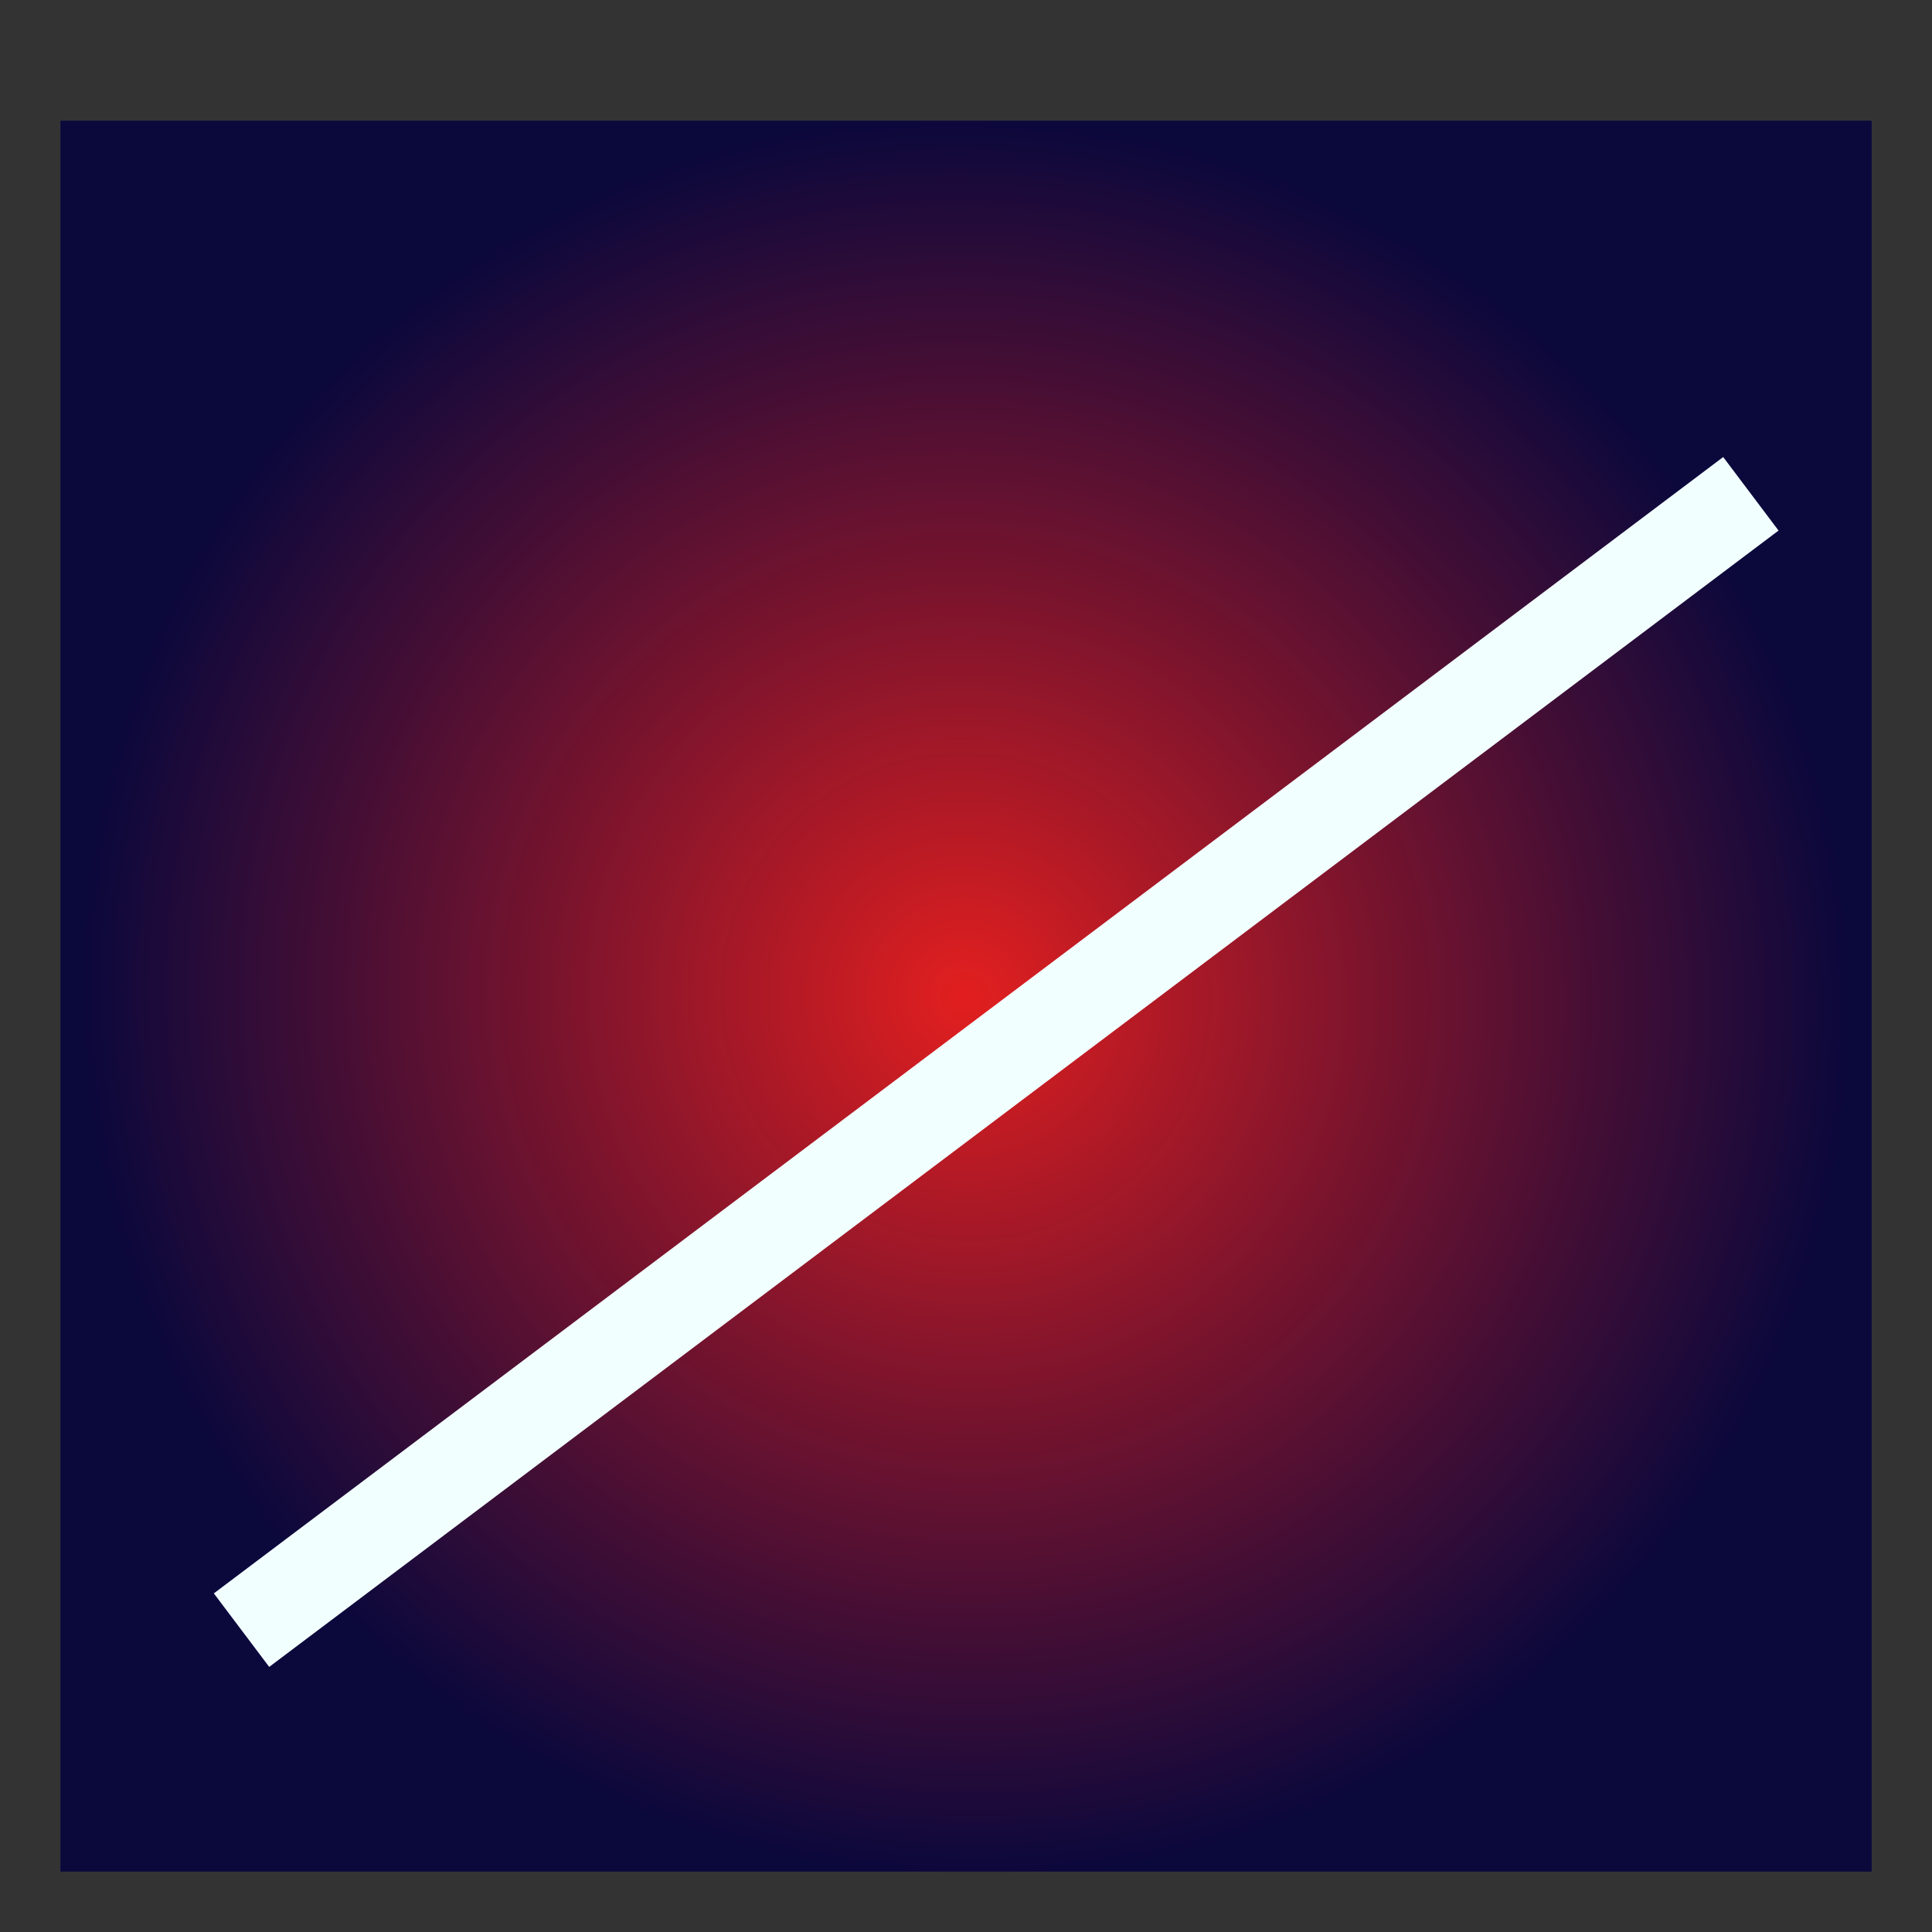 <?xml version="1.0" encoding="UTF-8" standalone="no"?>
<!-- Created with Inkscape (http://www.inkscape.org/) -->

<svg
   xmlns:dc="http://purl.org/dc/elements/1.1/"
   xmlns:cc="http://creativecommons.org/ns#"
   xmlns:rdf="http://www.w3.org/1999/02/22-rdf-syntax-ns#"
   xmlns:svg="http://www.w3.org/2000/svg"
   xmlns="http://www.w3.org/2000/svg"
   xmlns:xlink="http://www.w3.org/1999/xlink"
   xmlns:sodipodi="http://sodipodi.sourceforge.net/DTD/sodipodi-0.dtd"
   xmlns:inkscape="http://www.inkscape.org/namespaces/inkscape"
   width="34.133"
   height="34.133"
   id="svg2985"
   version="1.1"
   inkscape:version="0.92.5 (2060ec1f9f, 2020-04-08)"
   sodipodi:docname="profile.svg"
   inkscape:export-filename="/home/luca/Scrivania/semiautomaticclassificationplugin_kmeans_tool.png"
   inkscape:export-xdpi="67"
   inkscape:export-ydpi="67">
  <rect width="100%" height="100%" fill="#333333" stroke="none"/>
  <defs
     id="defs2987">
    <linearGradient
       inkscape:collect="always"
       id="linearGradient869-3">
      <stop
         style="stop-color:#f31d1d;stop-opacity:1"
         offset="0"
         id="stop865" />
      <stop
         style="stop-color:#04003e;stop-opacity:0.914"
         offset="1"
         id="stop867" />
    </linearGradient>
    <radialGradient
       inkscape:collect="always"
       xlink:href="#linearGradient869-3"
       id="radialGradient886"
       cx="17.067"
       cy="17.6"
       fx="17.067"
       fy="17.6"
       r="16"
       gradientTransform="matrix(0.8,0.567,-0.559,0.789,13.247,-5.954)"
       gradientUnits="userSpaceOnUse" />
  </defs>
  <sodipodi:namedview
     id="base"
     pagecolor="#ffffff"
     bordercolor="#666666"
     borderopacity="1.0"
     inkscape:pageopacity="0.0"
     inkscape:pageshadow="2"
     inkscape:zoom="9.7529495"
     inkscape:cx="18.931872"
     inkscape:cy="12.939131"
     inkscape:current-layer="layer2"
     showgrid="true"
     inkscape:grid-bbox="true"
     inkscape:document-units="px"
     showguides="true"
     inkscape:window-width="1338"
     inkscape:window-height="744"
     inkscape:window-x="0"
     inkscape:window-y="0"
     inkscape:window-maximized="1"
     inkscape:snap-global="true">
    <inkscape:grid
       type="xygrid"
       id="grid3765"
       originx="0"
       originy="0"
       spacingx="1.067"
       spacingy="1.067" />
  </sodipodi:namedview>
  <g
     inkscape:groupmode="layer"
     id="layer2"
     inkscape:label="drawing">
    <rect
       style="opacity:0.914;fill:url(#radialGradient886);fill-opacity:1;stroke:none;stroke-width:0.972;stroke-miterlimit:4;stroke-dasharray:5.832, 0.972;stroke-dashoffset:0;stroke-opacity:1"
       id="rect832"
       width="32"
       height="30.933"
       x="1.067"
       y="2.133" />
    <path
       style="fill:none;stroke:#f2ffff;stroke-width:1.626;stroke-linecap:butt;stroke-linejoin:miter;stroke-miterlimit:4;stroke-dasharray:none;stroke-opacity:1"
       d="M 4.267,28.8 30.933,8.724"
       id="path842"
       inkscape:connector-curvature="0" />
  </g>
</svg>

